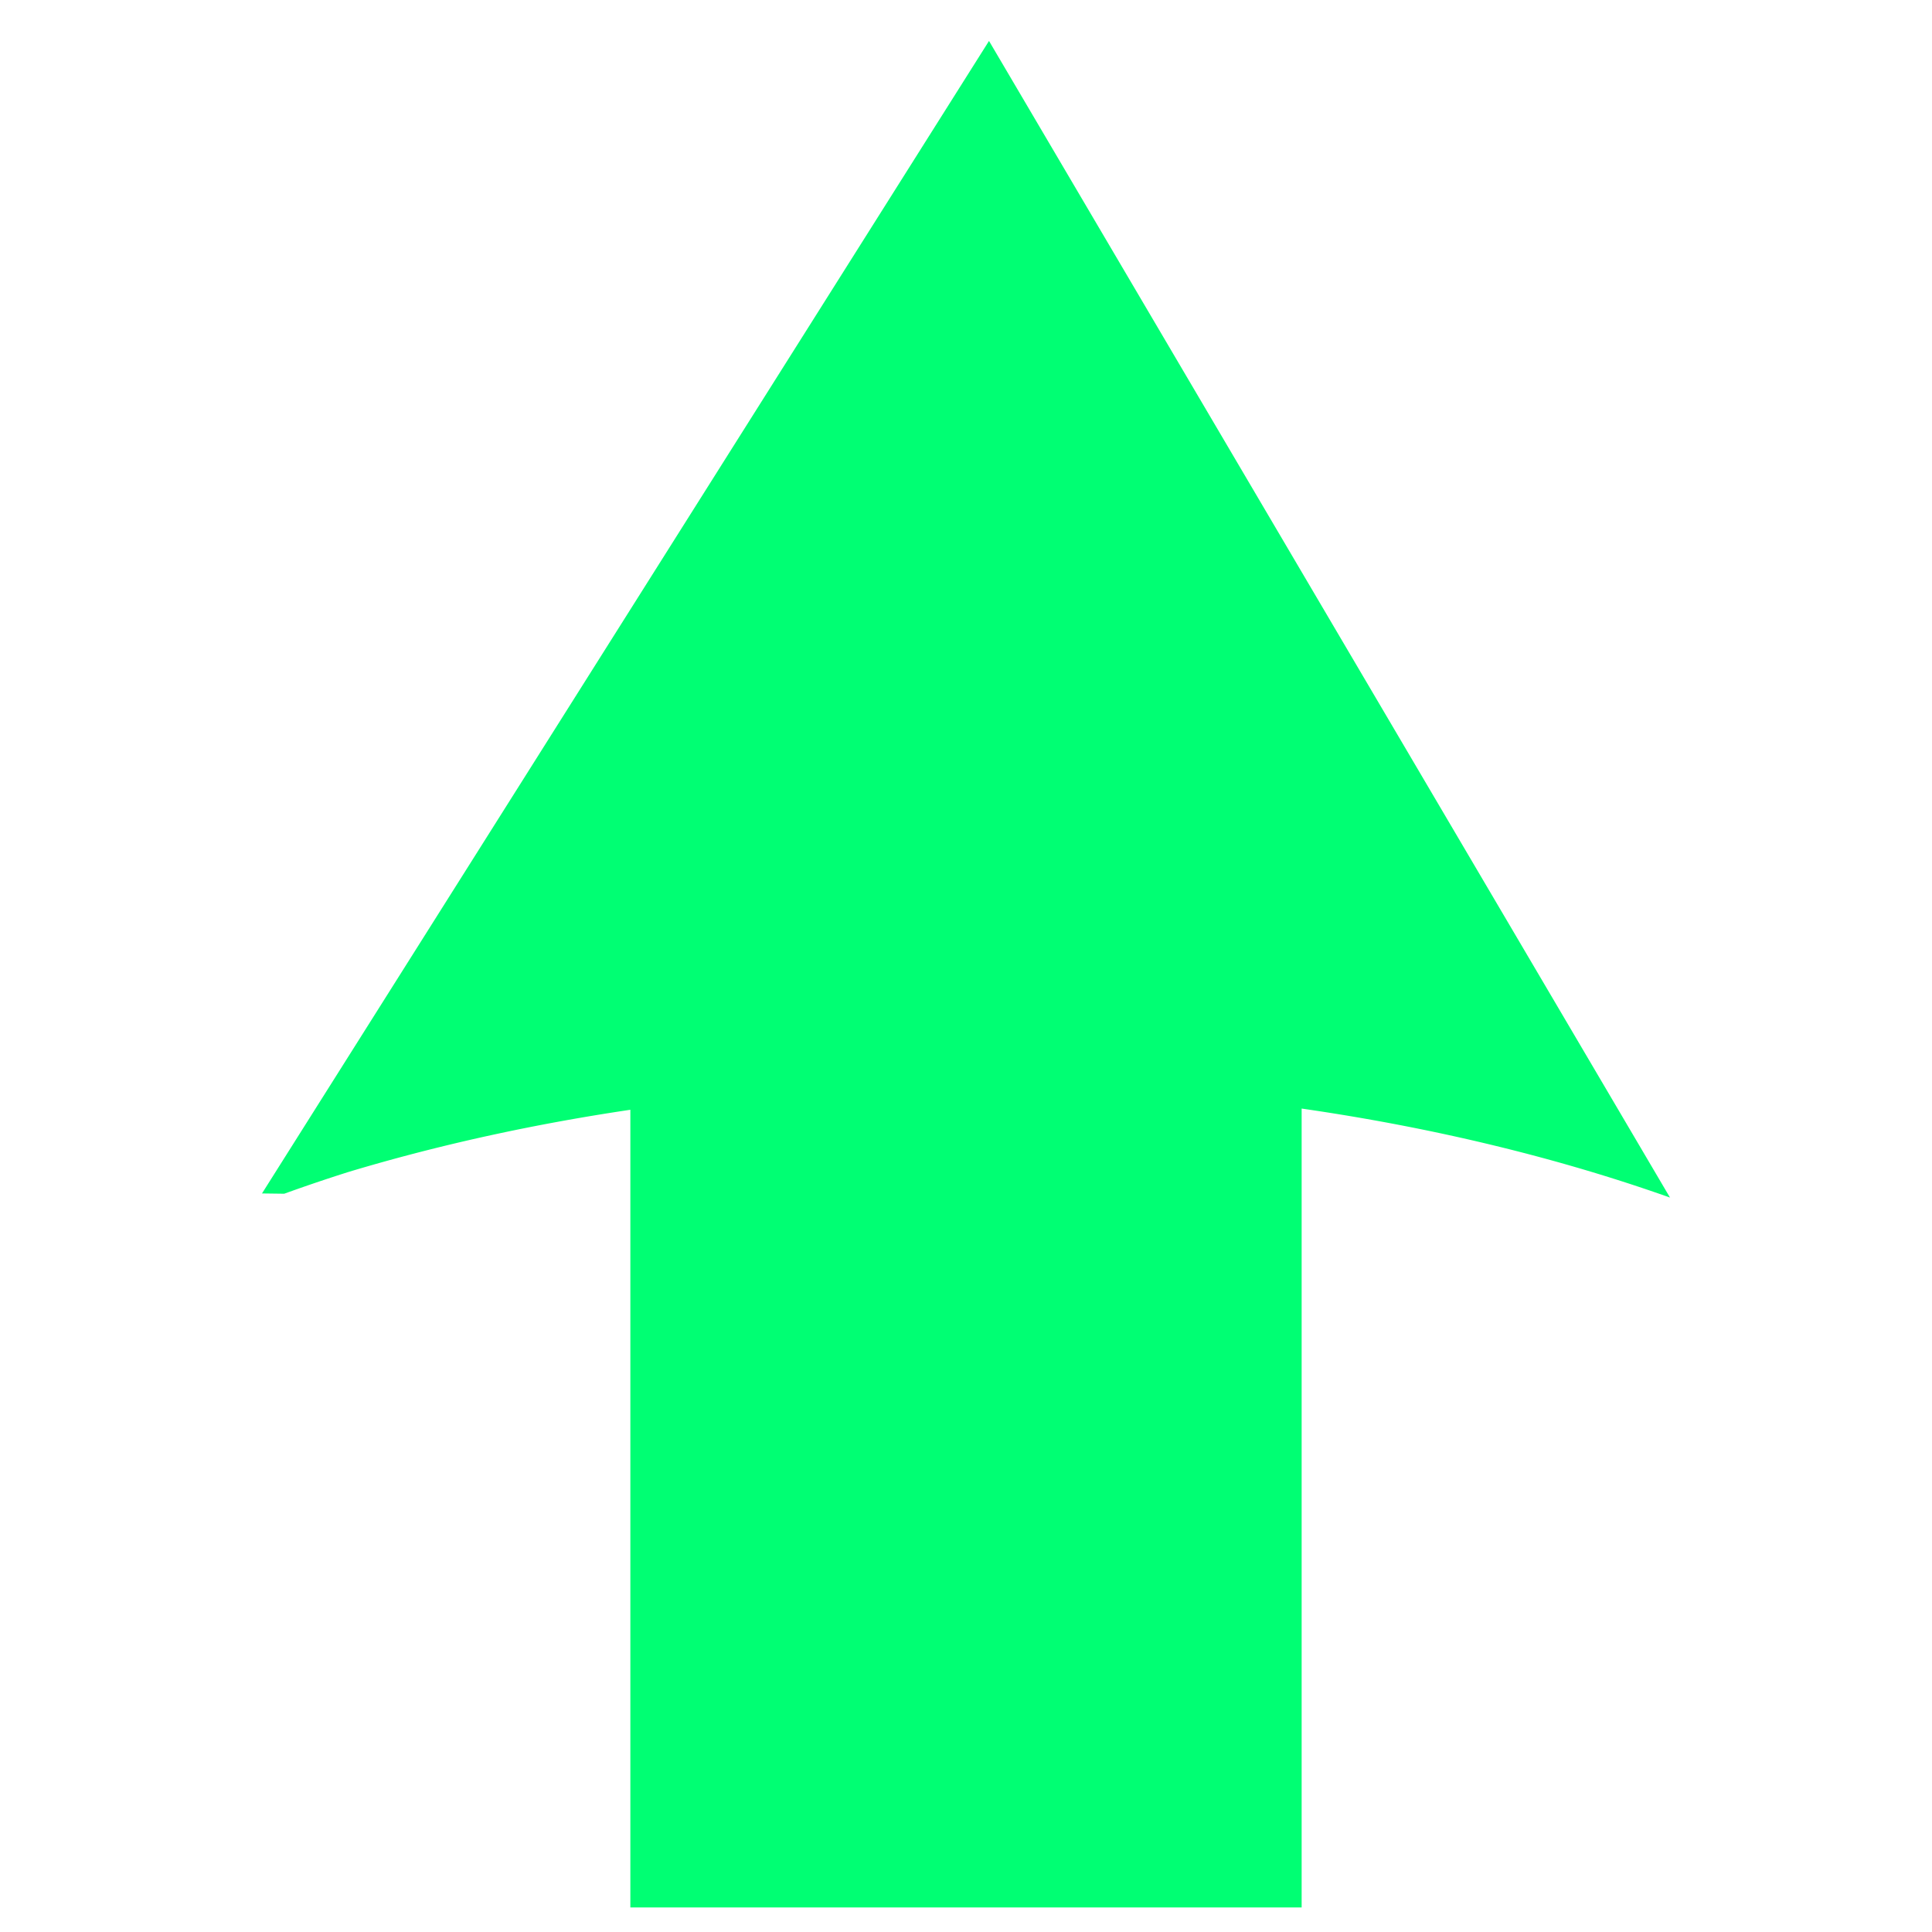 <?xml version="1.0" encoding="UTF-8" standalone="no"?>
<!-- Created with Inkscape (http://www.inkscape.org/) -->

<svg
   width="512"
   height="512"
   viewBox="0 0 512 512"
   version="1.1"
   id="svg5"
   inkscape:export-filename="arrow.svg"
   inkscape:export-xdpi="96"
   inkscape:export-ydpi="96"
   xmlns:inkscape="http://www.inkscape.org/namespaces/inkscape"
   xmlns:sodipodi="http://sodipodi.sourceforge.net/DTD/sodipodi-0.dtd"
   xmlns="http://www.w3.org/2000/svg"
   xmlns:svg="http://www.w3.org/2000/svg">
  <sodipodi:namedview
     id="namedview7"
     pagecolor="#505050"
     bordercolor="#ffffff"
     borderopacity="1"
     inkscape:showpageshadow="0"
     inkscape:pageopacity="0"
     inkscape:pagecheckerboard="1"
     inkscape:deskcolor="#505050"
     inkscape:document-units="px"
     showgrid="false" />
  <defs
     id="defs2" />
  <g
     inkscape:label="Layer 1"
     inkscape:groupmode="layer"
     id="layer1">
    <rect
       style="fill:#00ff73"
       id="rect184"
       width="177.898"
       height="264.678"
       x="167.051"
       y="240.814"
       ry="49.898"
       rx="0" />
    <path
       id="path587"
       style="fill:#00ff73;stroke-width:1.131"
       d="M 262.098,10.848 69.434,316.275 l 5.885,0.076 a 331.932,174.644 0 0 1 16.947,-5.744 331.932,174.644 0 0 1 333.064,1.041 331.932,174.644 0 0 1 17.236,5.719 z" />
  </g>
</svg>
